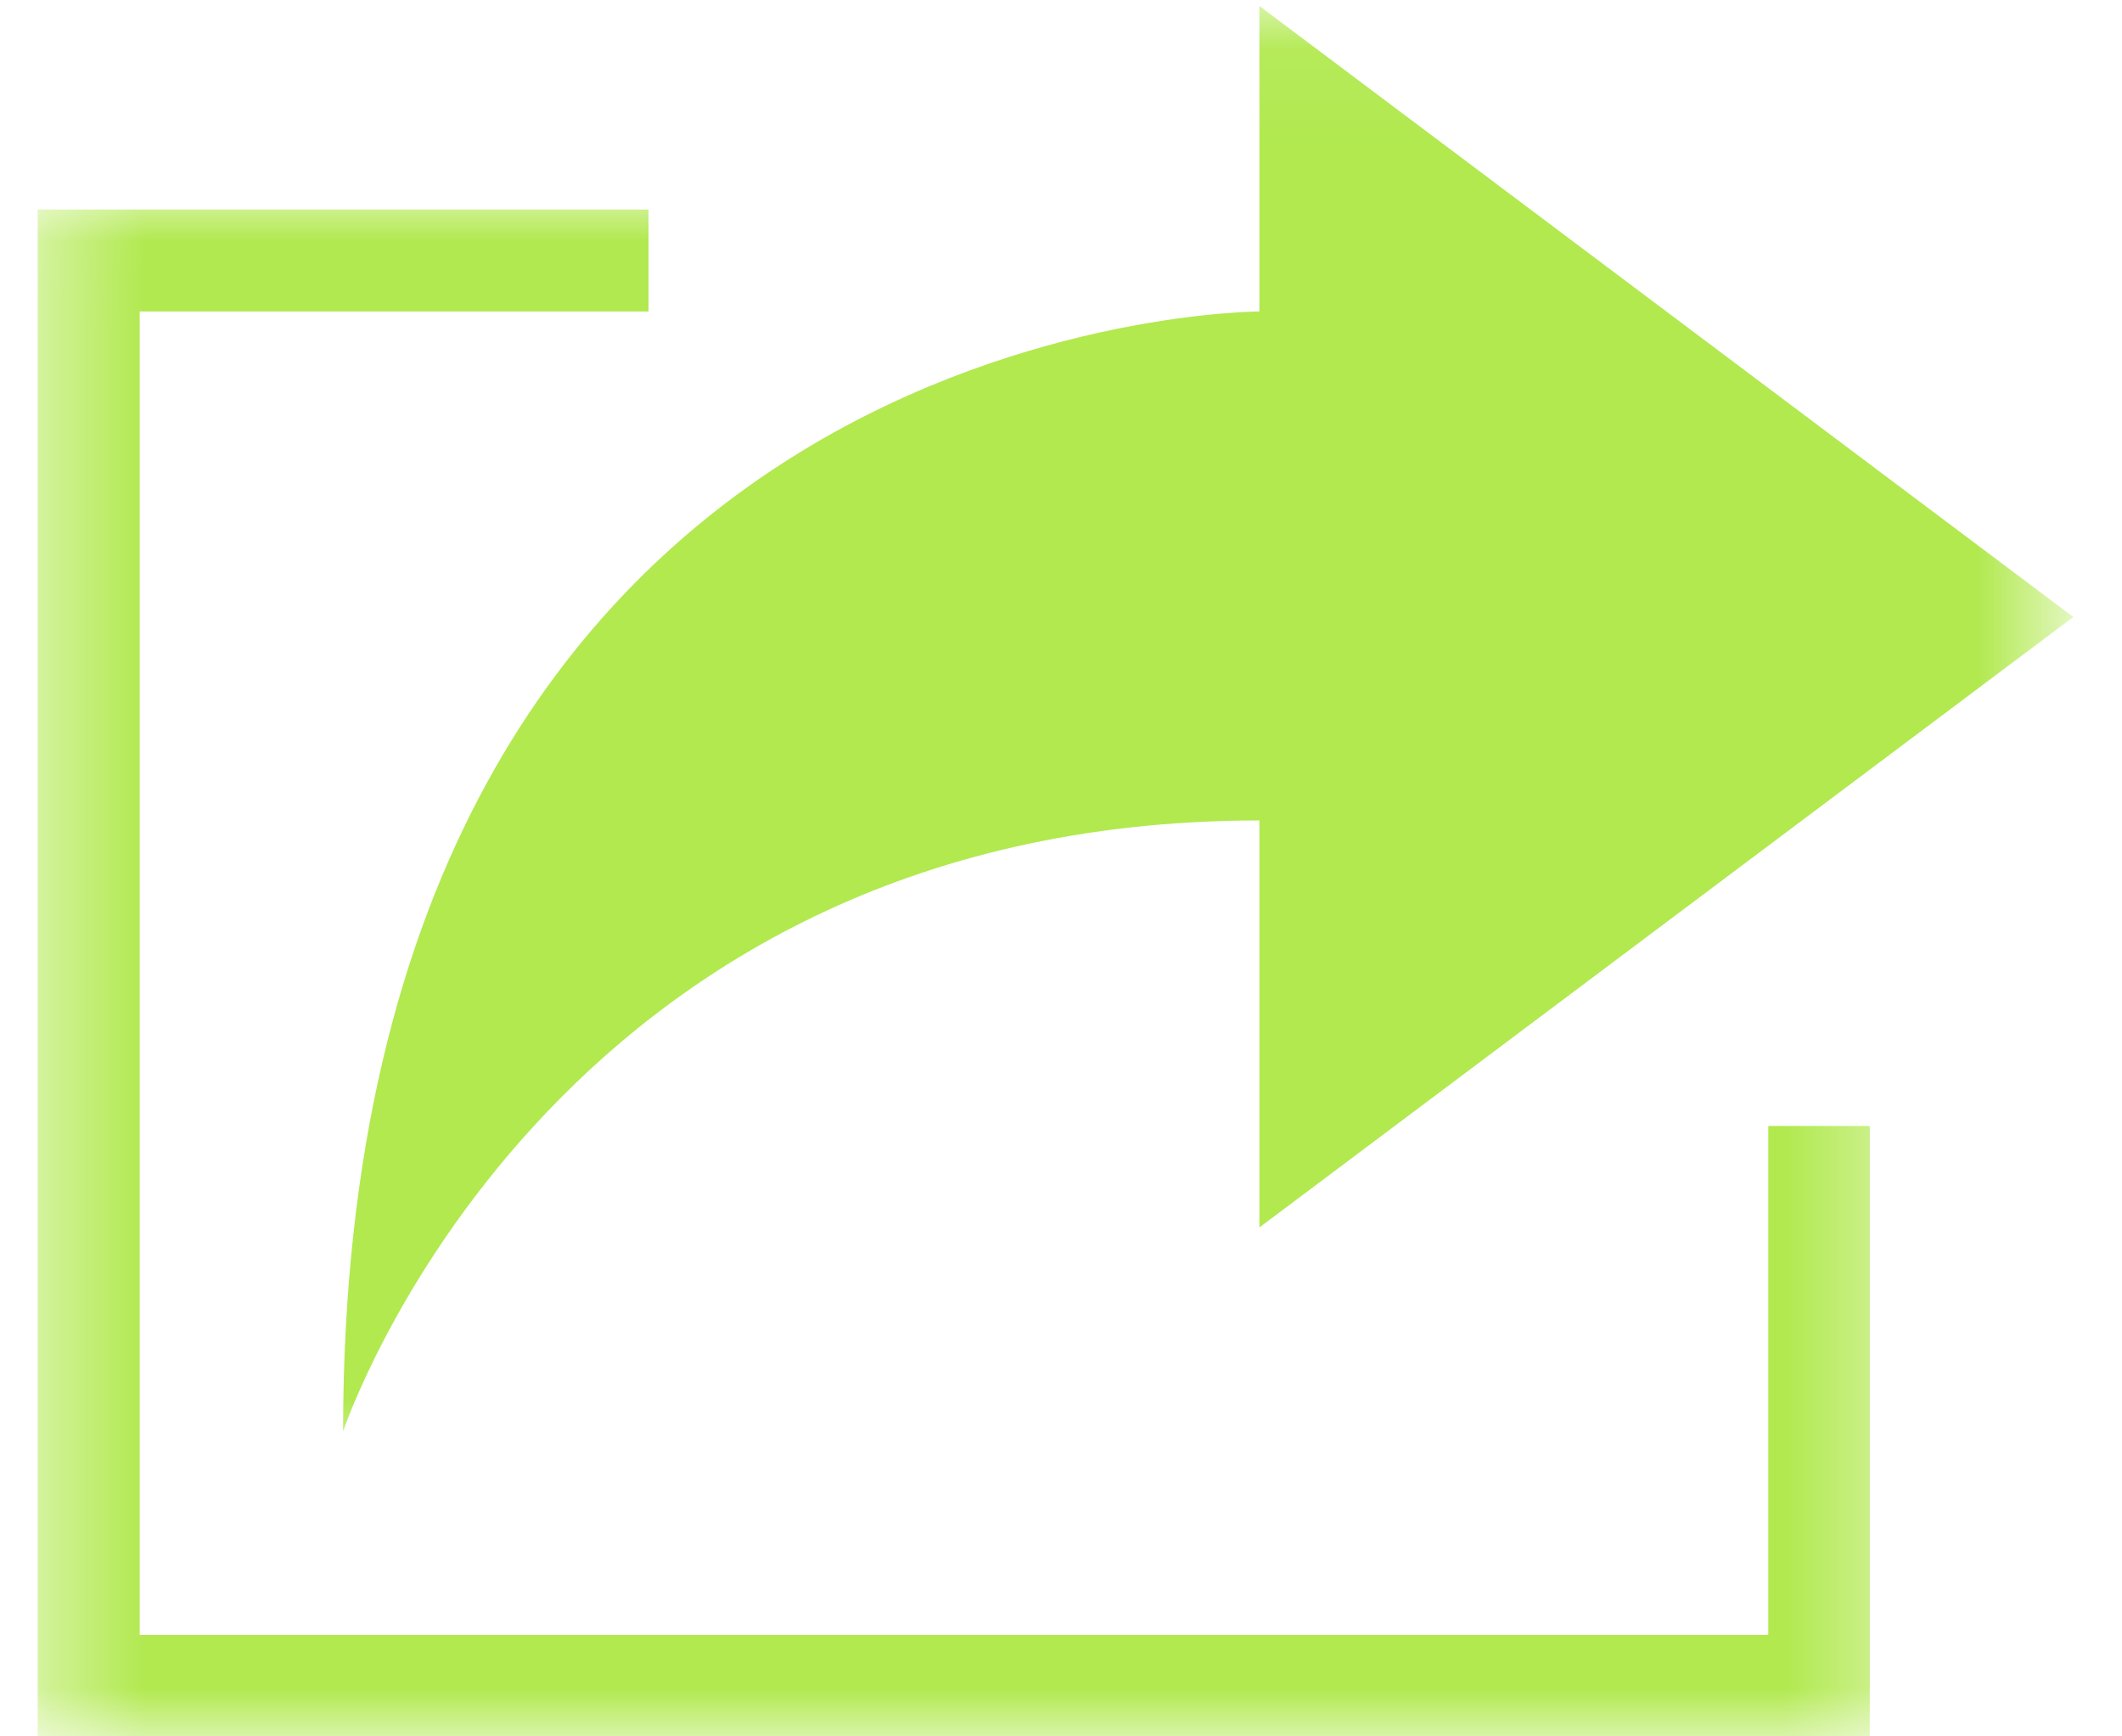 <svg width="22" height="18" viewBox="0 0 22 18" fill="none" xmlns="http://www.w3.org/2000/svg">
<mask id="mask0_818_21876" style="mask-type:luminance" maskUnits="userSpaceOnUse" x="2" y="0" width="20" height="16">
<path d="M2.312 0.062H21.359V15.338H2.312V0.062Z" fill="white"/>
</mask>
<g mask="url(#mask0_818_21876)">
<path d="M13.057 8.505C5.667 8.505 3.557 14.838 3.557 14.838C3.557 3.229 13.057 3.229 13.057 3.229V0.062L21.495 6.396L13.057 12.724V8.505Z" fill="#B1E94F"/>
</g>
<mask id="mask1_818_21876" style="mask-type:luminance" maskUnits="userSpaceOnUse" x="0" y="2" width="20" height="17">
<path d="M0.391 2.008H19.646V18.008H0.391V2.008Z" fill="white"/>
</mask>
<g mask="url(#mask1_818_21876)">
<path d="M6.724 2.172V3.229H1.448V16.948H18.333V11.672H19.385V18.005H0.391V2.172H6.724Z" fill="#B1E94F"/>
</g>
</svg>
